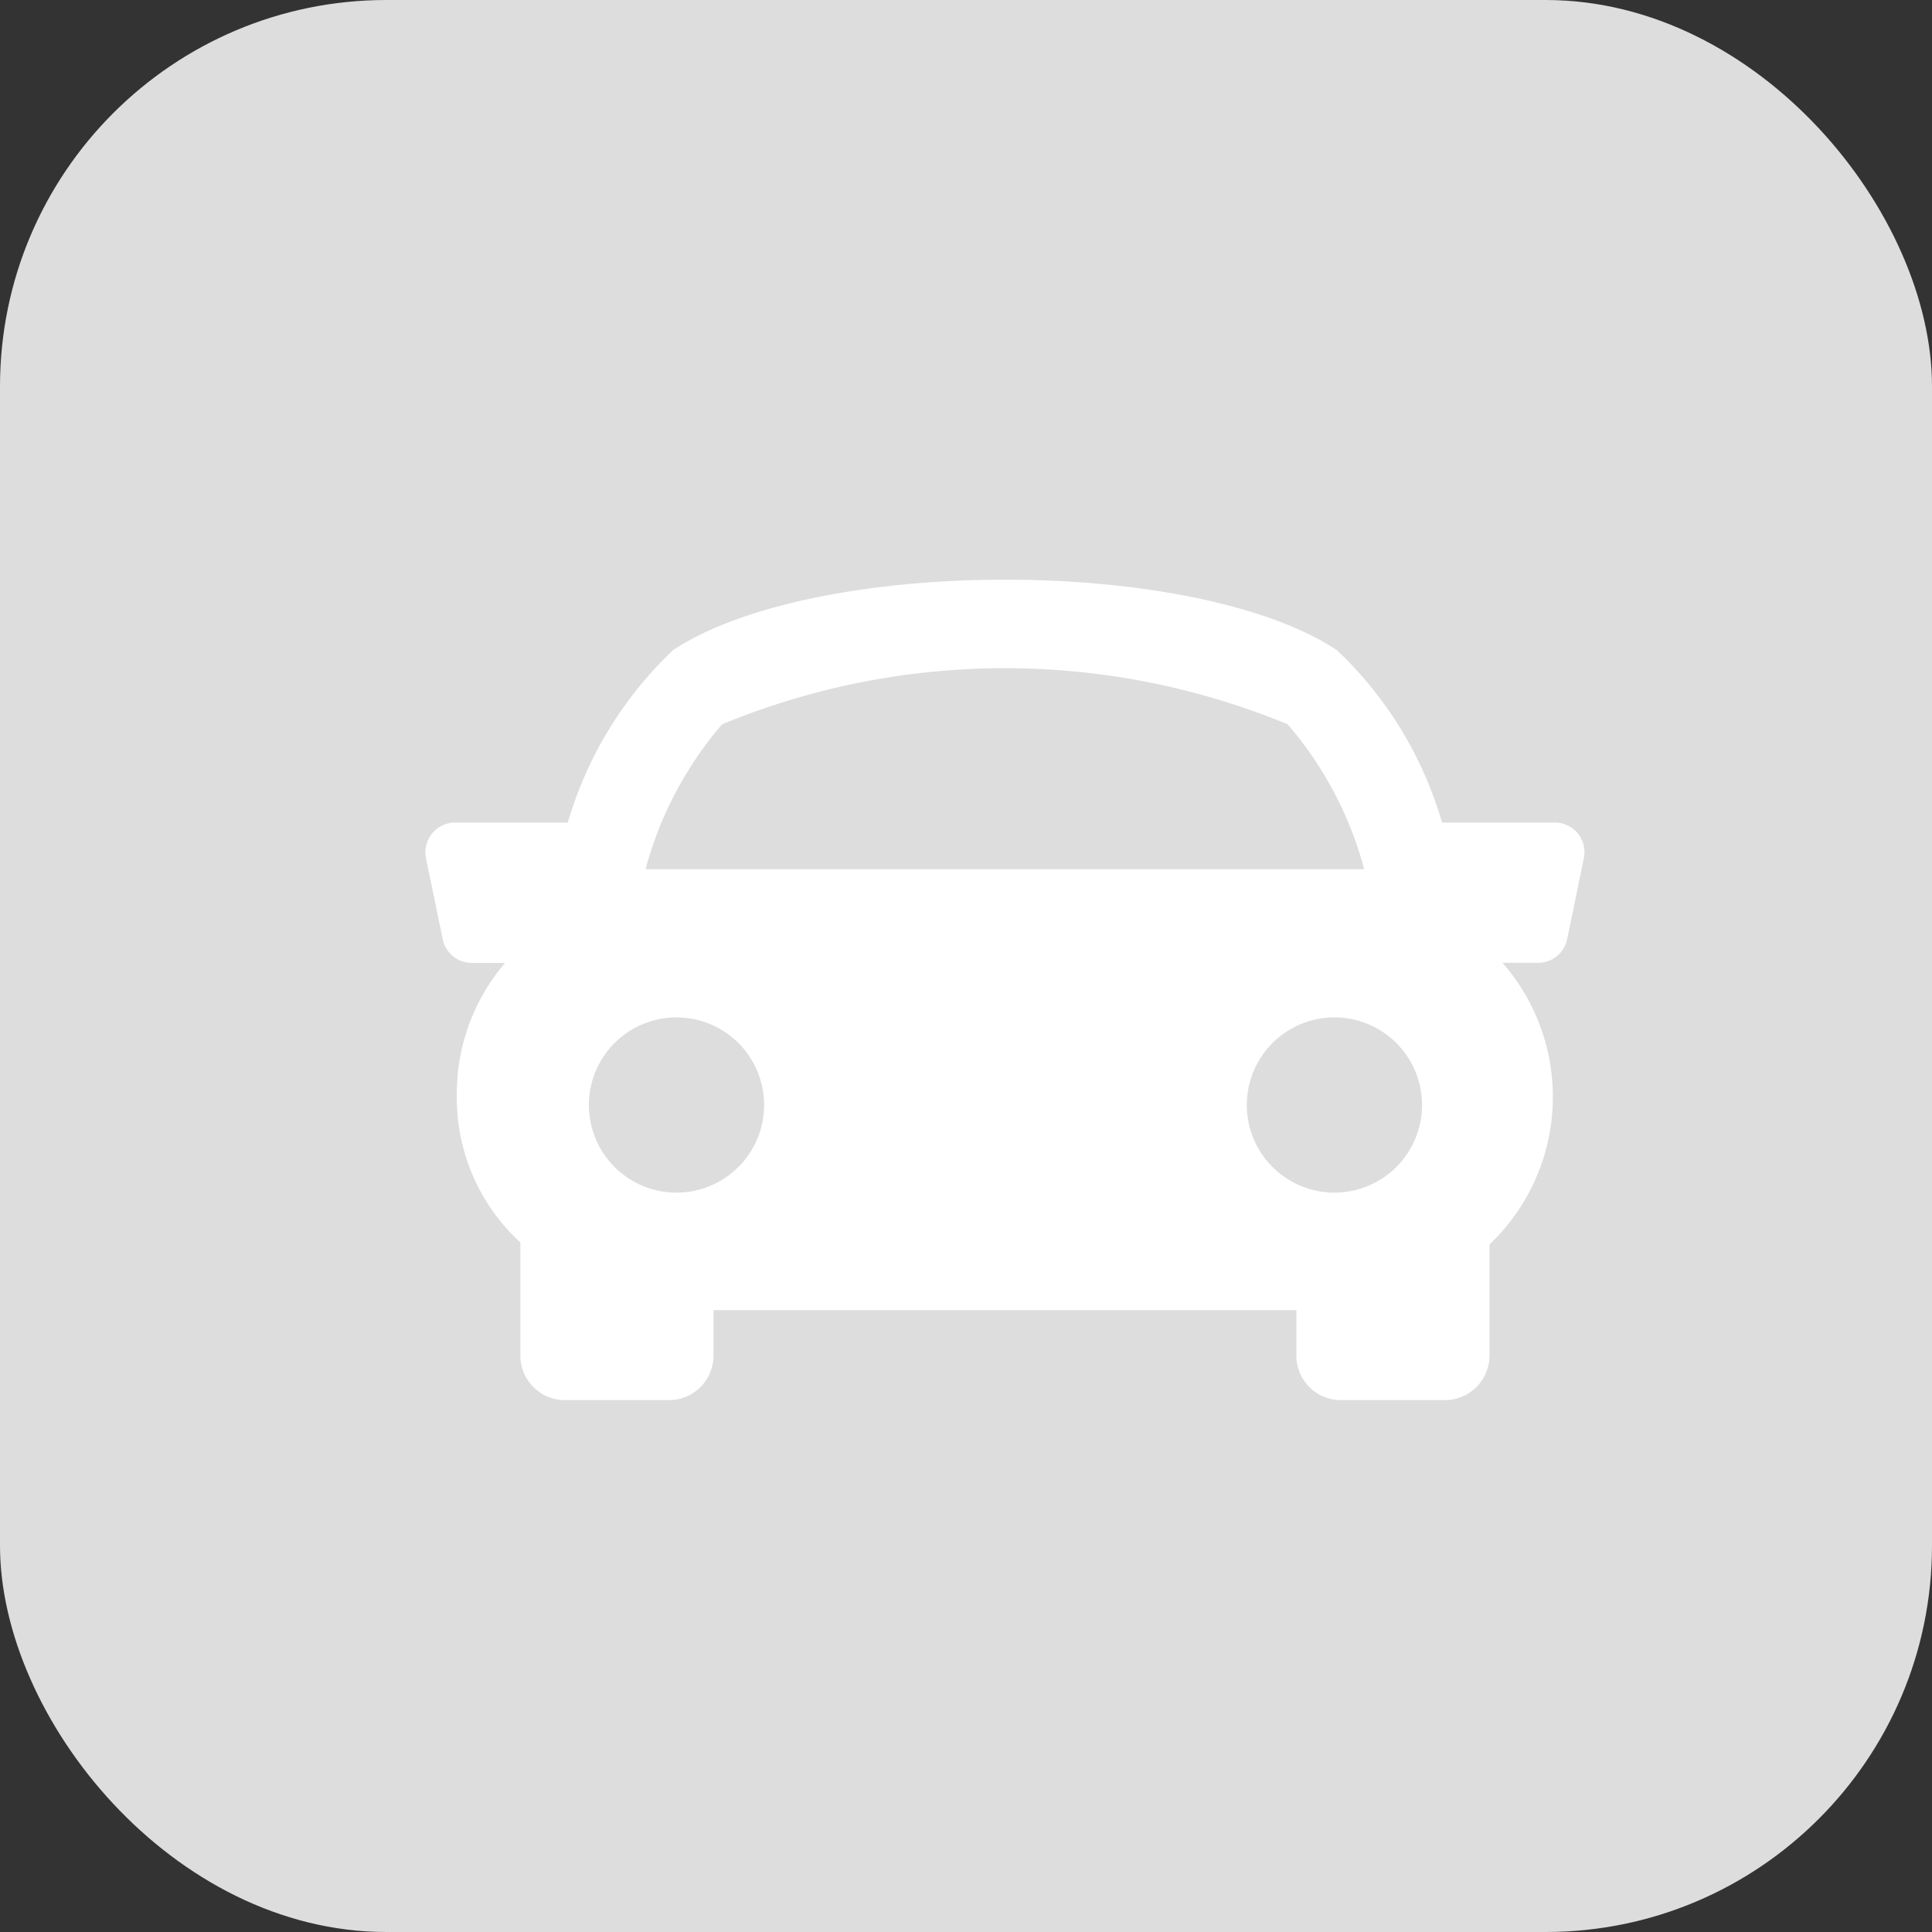 <svg id="组_1096" data-name="组 1096" xmlns="http://www.w3.org/2000/svg" width="20" height="20" viewBox="0 0 20 20">
  <rect x="0" y="0" width="20" height="20" fill="#333333" stroke="none"/>
  <rect id="矩形_256" data-name="矩形 256" width="20" height="20" rx="4" fill="#DDDDDD"/>
  <path id="路径_56" data-name="路径 56" d="M11.931,8.335a.309.309,0,0,0-.238-.113H10.525a3.981,3.981,0,0,0-1.09-1.786c-1.476-.971-5.392-.971-6.869,0A4,4,0,0,0,1.475,8.222H.307a.308.308,0,0,0-.3.37l.173.838a.307.307,0,0,0,.3.245H.826a2.075,2.075,0,0,0-.5,1.356A2.031,2.031,0,0,0,.97,12.556l.014.011v1.173a.461.461,0,0,0,.461.461H2.522a.461.461,0,0,0,.461-.461v-.471H9.017v.471a.461.461,0,0,0,.461.461h1.077a.462.462,0,0,0,.461-.461v-1.15a2.108,2.108,0,0,0,.135-2.916h.369a.306.306,0,0,0,.3-.245l.173-.838A.31.31,0,0,0,11.931,8.335ZM3.072,7.205a7.668,7.668,0,0,1,5.855,0,3.8,3.8,0,0,1,.792,1.5H2.28A3.8,3.8,0,0,1,3.072,7.205ZM1.693,11.146a.907.907,0,1,1,.907.907A.907.907,0,0,1,1.693,11.146Zm7.718.907a.907.907,0,1,1,.907-.907A.907.907,0,0,1,9.411,12.053Z" transform="translate(4.403 0.293)" fill="#fff"/>
</svg>
